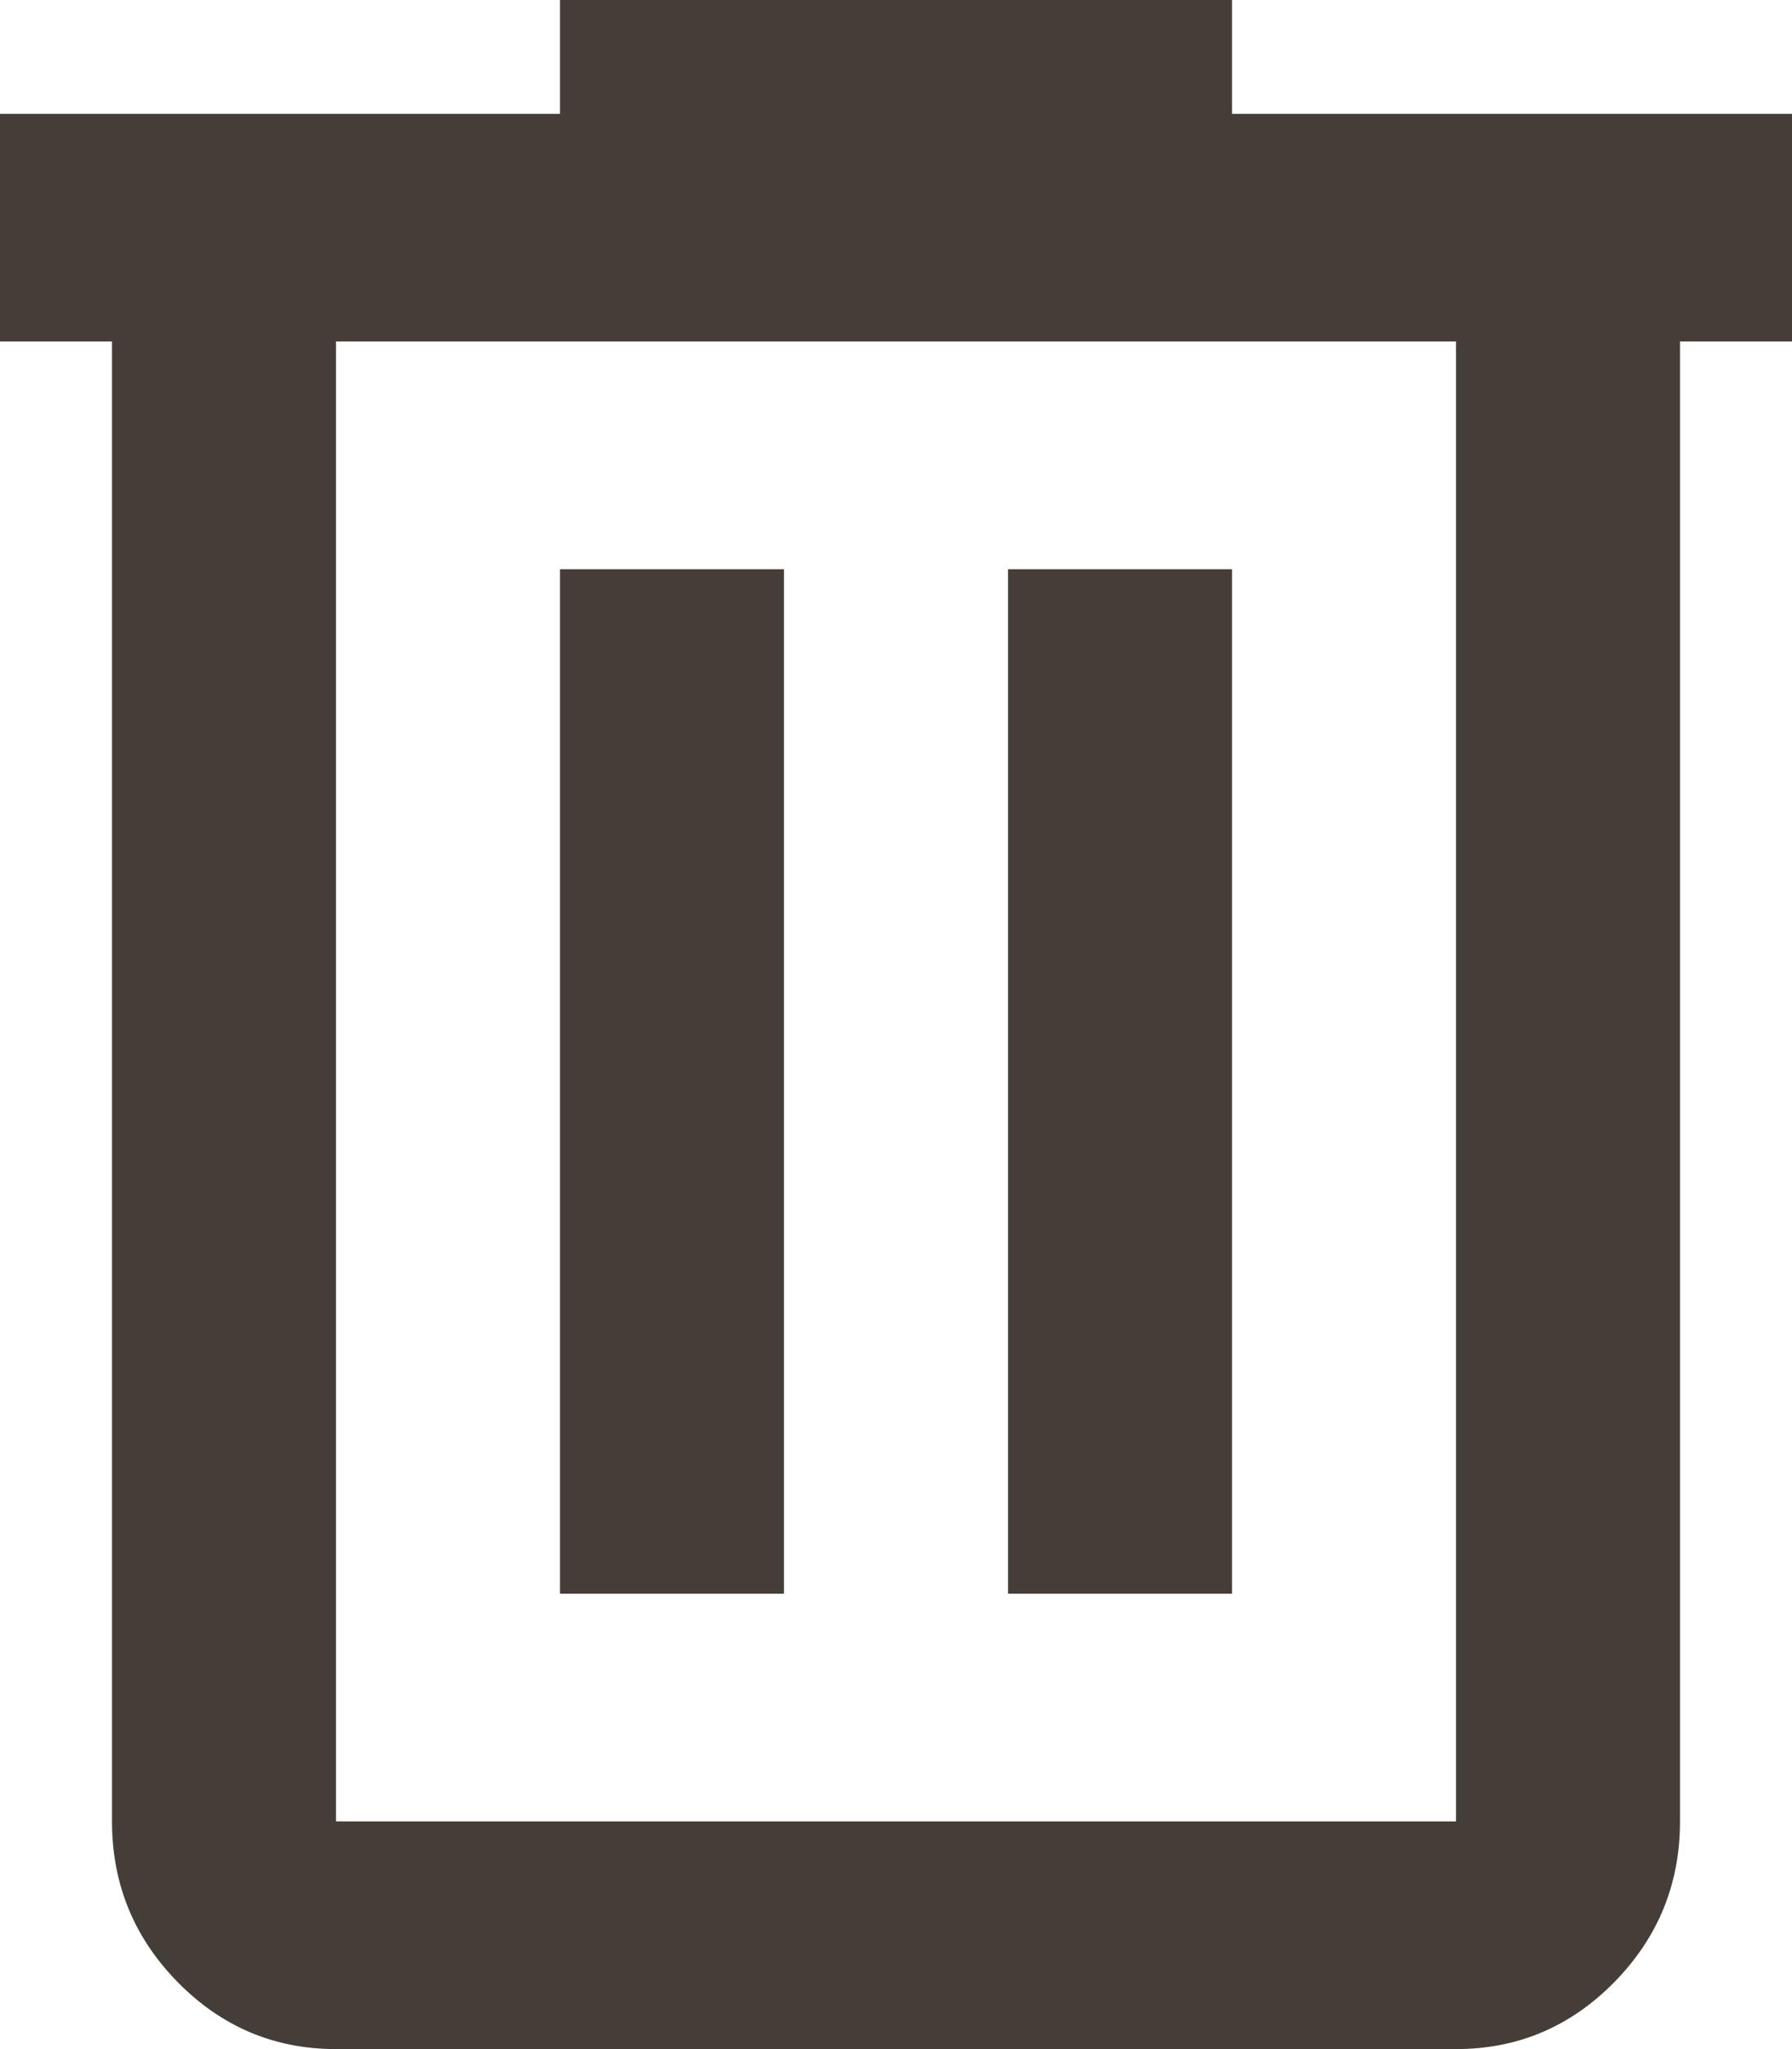 <svg width="28" height="32" viewBox="0 0 28 32" fill="none" xmlns="http://www.w3.org/2000/svg">
<path d="M5.25 32C4.287 32 3.464 31.652 2.778 30.956C2.093 30.259 1.75 29.422 1.75 28.444V5.333H0V1.778H8.75V0H19.25V1.778H28V5.333H26.25V28.444C26.25 29.422 25.907 30.259 25.222 30.956C24.537 31.652 23.712 32 22.75 32H5.25ZM22.75 5.333H5.25V28.444H22.75V5.333ZM8.75 24.889H12.25V8.889H8.75V24.889ZM15.75 24.889H19.25V8.889H15.75V24.889Z" fill="#453E38"/>
</svg>
